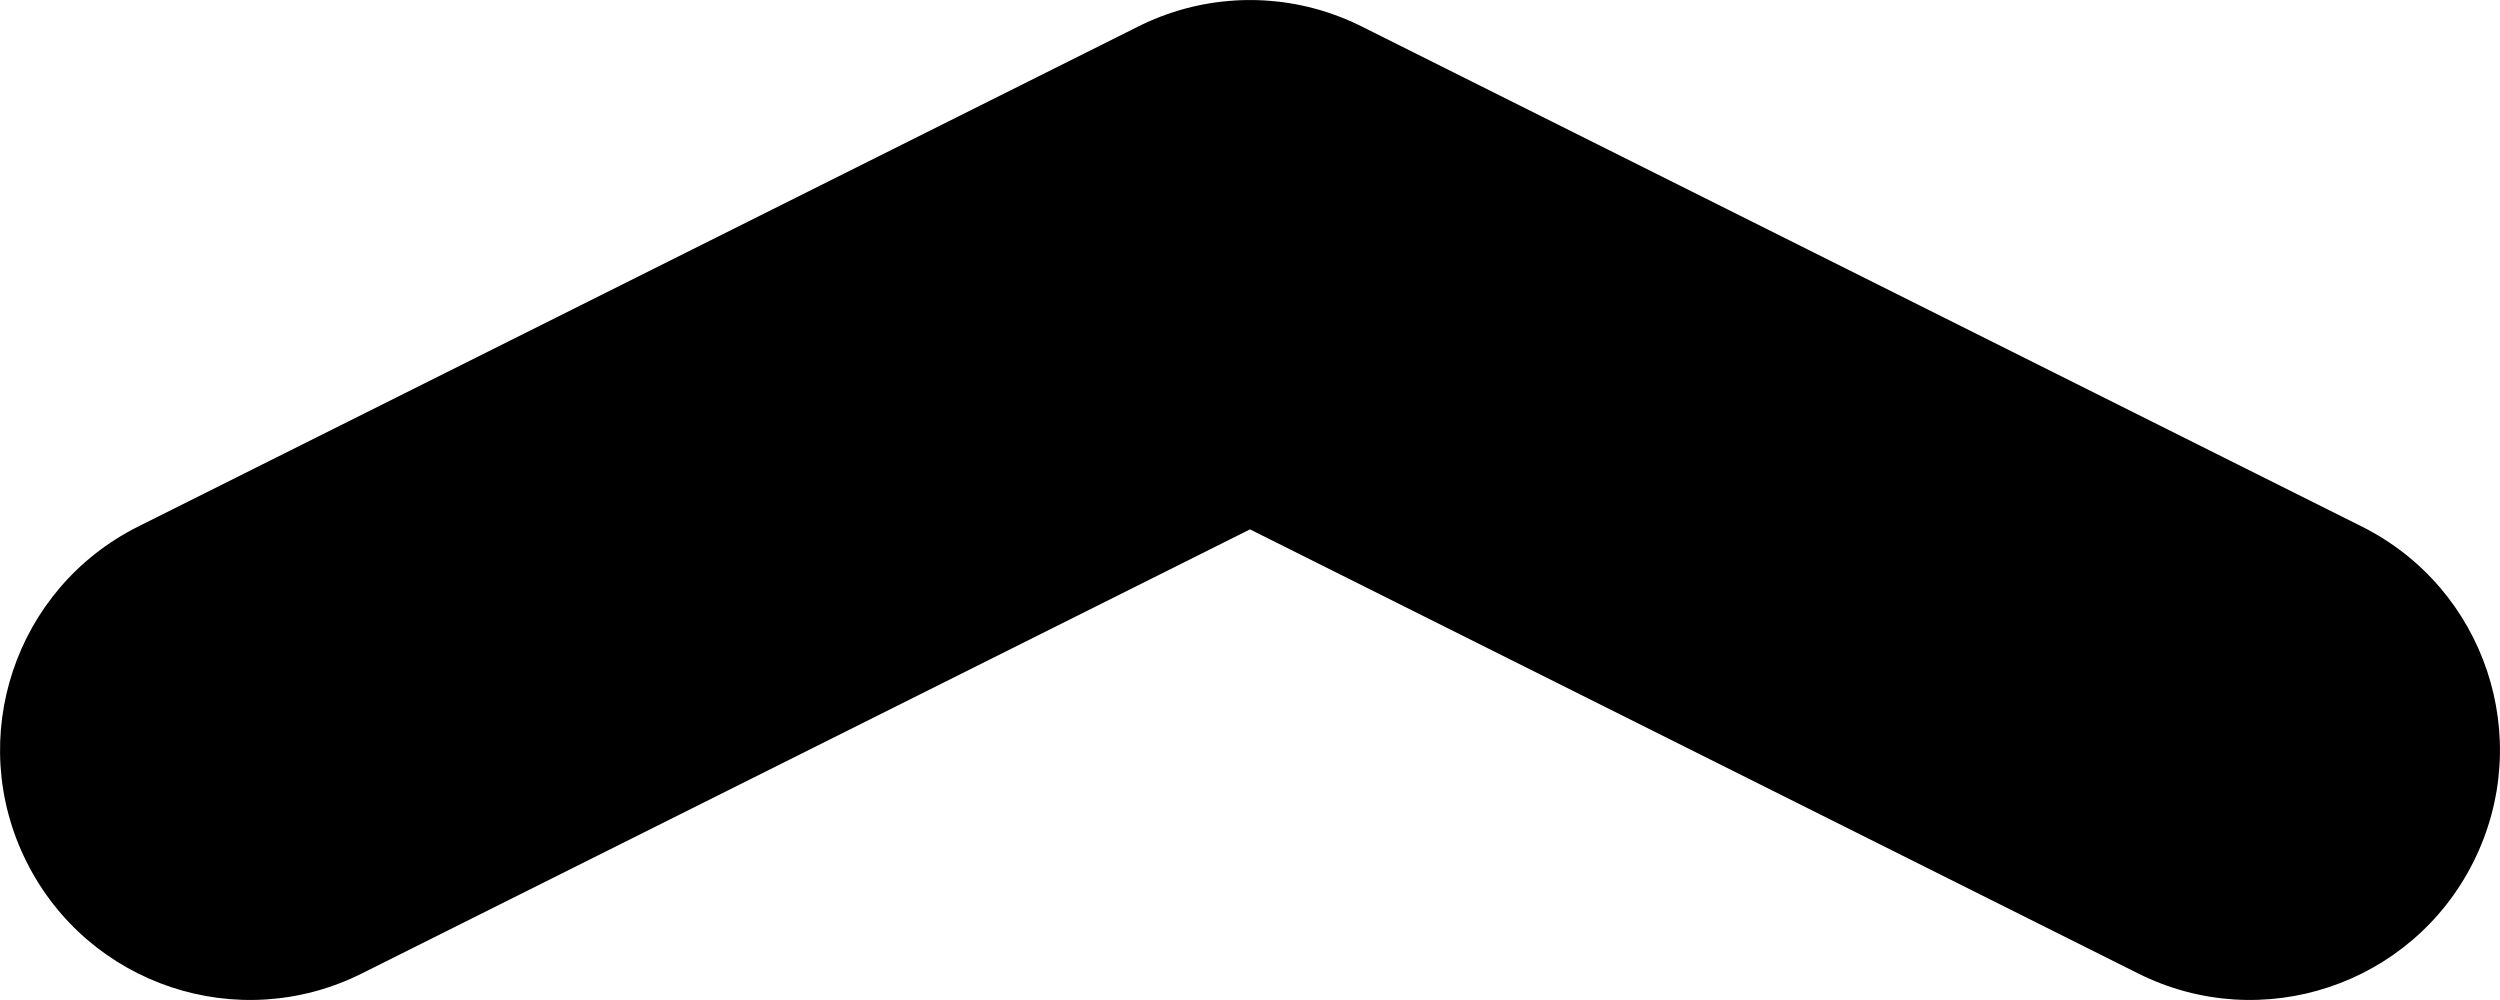 <svg width="10" height="4" viewBox="0 0 10 4" xmlns="http://www.w3.org/2000/svg">
<path d="M4.553 0.106C5.047 -0.141 5.647 0.059 5.894 0.553C6.141 1.047 5.941 1.647 5.447 1.894L4.553 0.106ZM1.447 3.894C0.953 4.141 0.353 3.941 0.106 3.447C-0.141 2.953 0.059 2.353 0.553 2.106L1.447 3.894ZM4.553 1.894C4.059 1.647 3.859 1.047 4.106 0.553C4.353 0.059 4.953 -0.141 5.447 0.106L4.553 1.894ZM9.447 2.106C9.941 2.353 10.141 2.953 9.894 3.447C9.647 3.941 9.047 4.141 8.553 3.894L9.447 2.106ZM5.447 1.894L1.447 3.894L0.553 2.106L4.553 0.106L5.447 1.894ZM5.447 0.106L9.447 2.106L8.553 3.894L4.553 1.894L5.447 0.106Z"/>
</svg>
